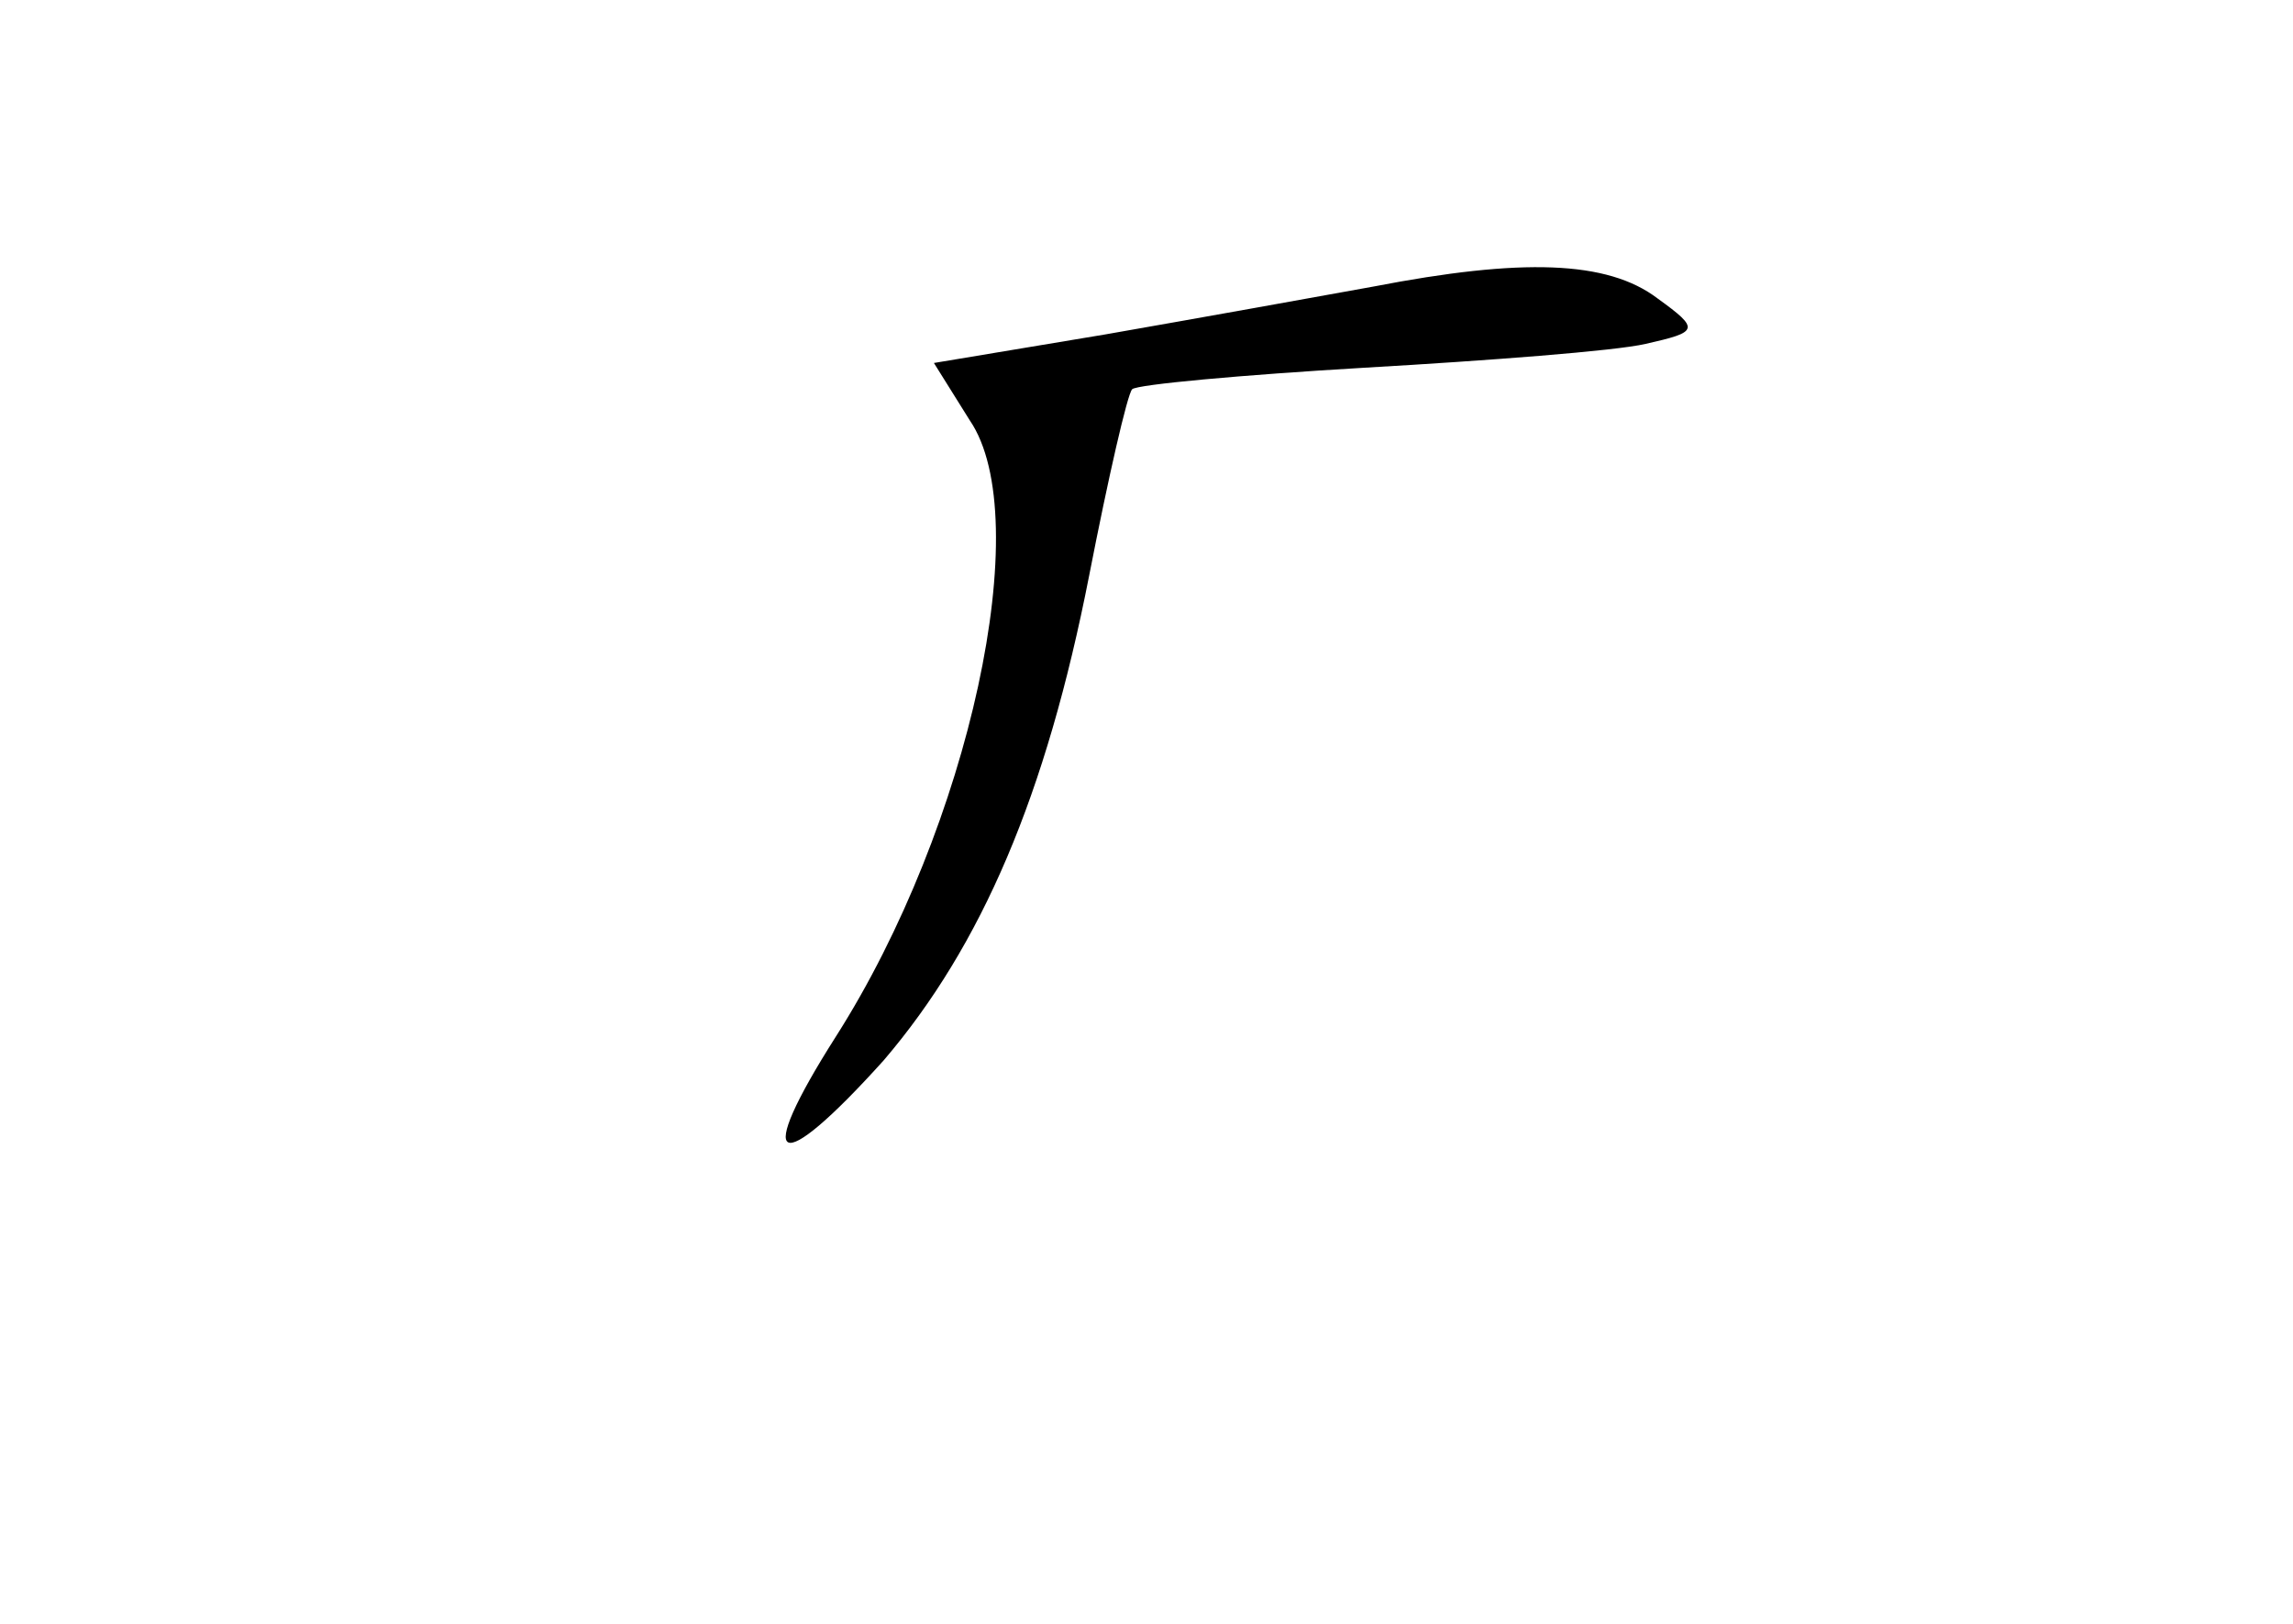<?xml version="1.0" standalone="no"?>
<!DOCTYPE svg PUBLIC "-//W3C//DTD SVG 20010904//EN"
 "http://www.w3.org/TR/2001/REC-SVG-20010904/DTD/svg10.dtd">
<svg version="1.0" xmlns="http://www.w3.org/2000/svg"
 width="96pt" height="68pt" viewBox="0 0 96 68"
 preserveAspectRatio="xMidYMid meet">
<g transform="translate(0,68) scale(0.1,-0.1)"
fill="#000000" stroke="none">
<path d="M575 560 c-22 -4 -72 -13 -112 -20 l-72 -12 15 -24 c28 -41 0 -170
-56 -258 -35 -55 -25 -60 20 -10 41 48 68 111 86 203 8 41 16 76 18 78 2 2 46
6 97 9 52 3 105 7 118 10 22 5 23 6 5 19 -21 16 -57 17 -119 5z"/>
</g>
</svg>
